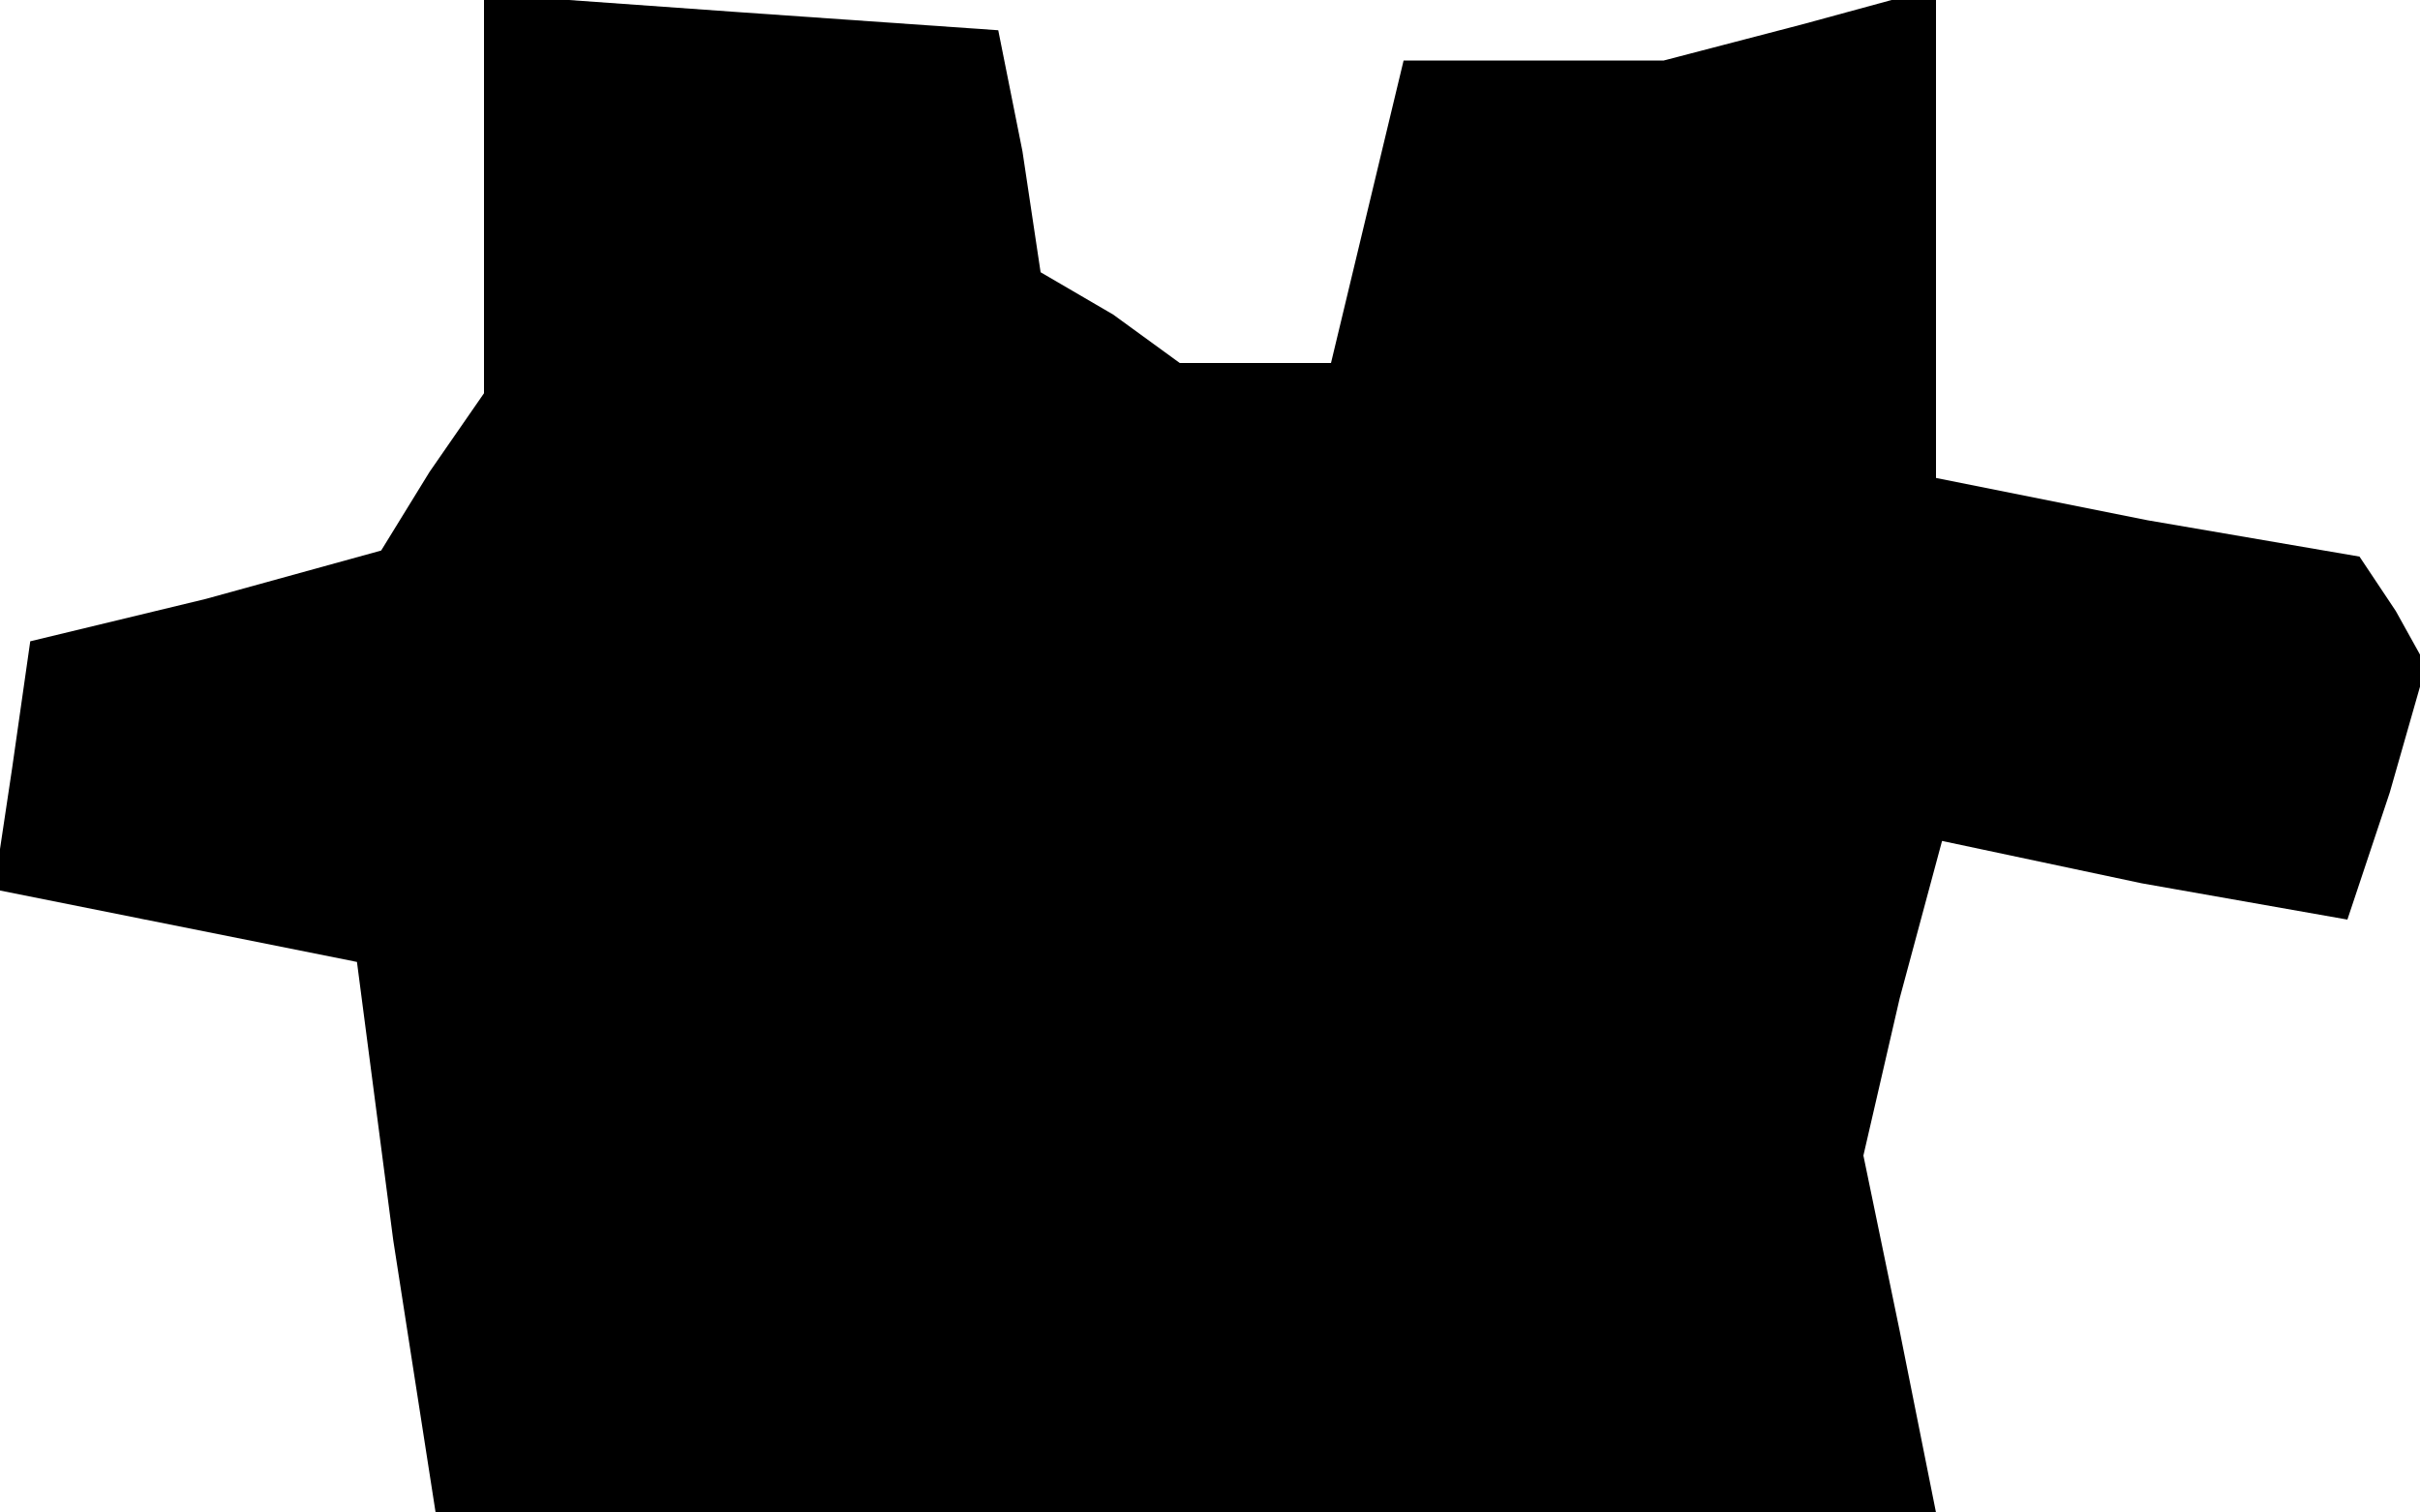 <?xml version="1.0" standalone="no"?>
<!DOCTYPE svg PUBLIC "-//W3C//DTD SVG 20010904//EN"
 "http://www.w3.org/TR/2001/REC-SVG-20010904/DTD/svg10.dtd">
<svg version="1.0" xmlns="http://www.w3.org/2000/svg"
 width="40pt" height="25pt" viewBox="0 0 40 25"
 preserveAspectRatio="xMidYMid meet">
<g transform="translate(0,25) scale(0.1,-0.1)"
fill="#000000" stroke="none">
<path d="M80 218 l0 -33 -9 -13 -8 -13 -29 -8 -29 -7 -3 -21 -3 -20 30 -6 30
-6 6 -46 7 -45 124 0 124 0 -6 30 -6 29 6 26 7 26 33 -7 34 -6 7 21 6 21 -5 9
-6 9 -35 6 -35 7 0 41 0 40 -22 -6 -23 -6 -21 0 -22 0 -6 -25 -6 -25 -13 0
-12 0 -11 8 -12 7 -3 20 -4 20 -43 3 -42 3 0 -33z"/>
</g>
</svg>
